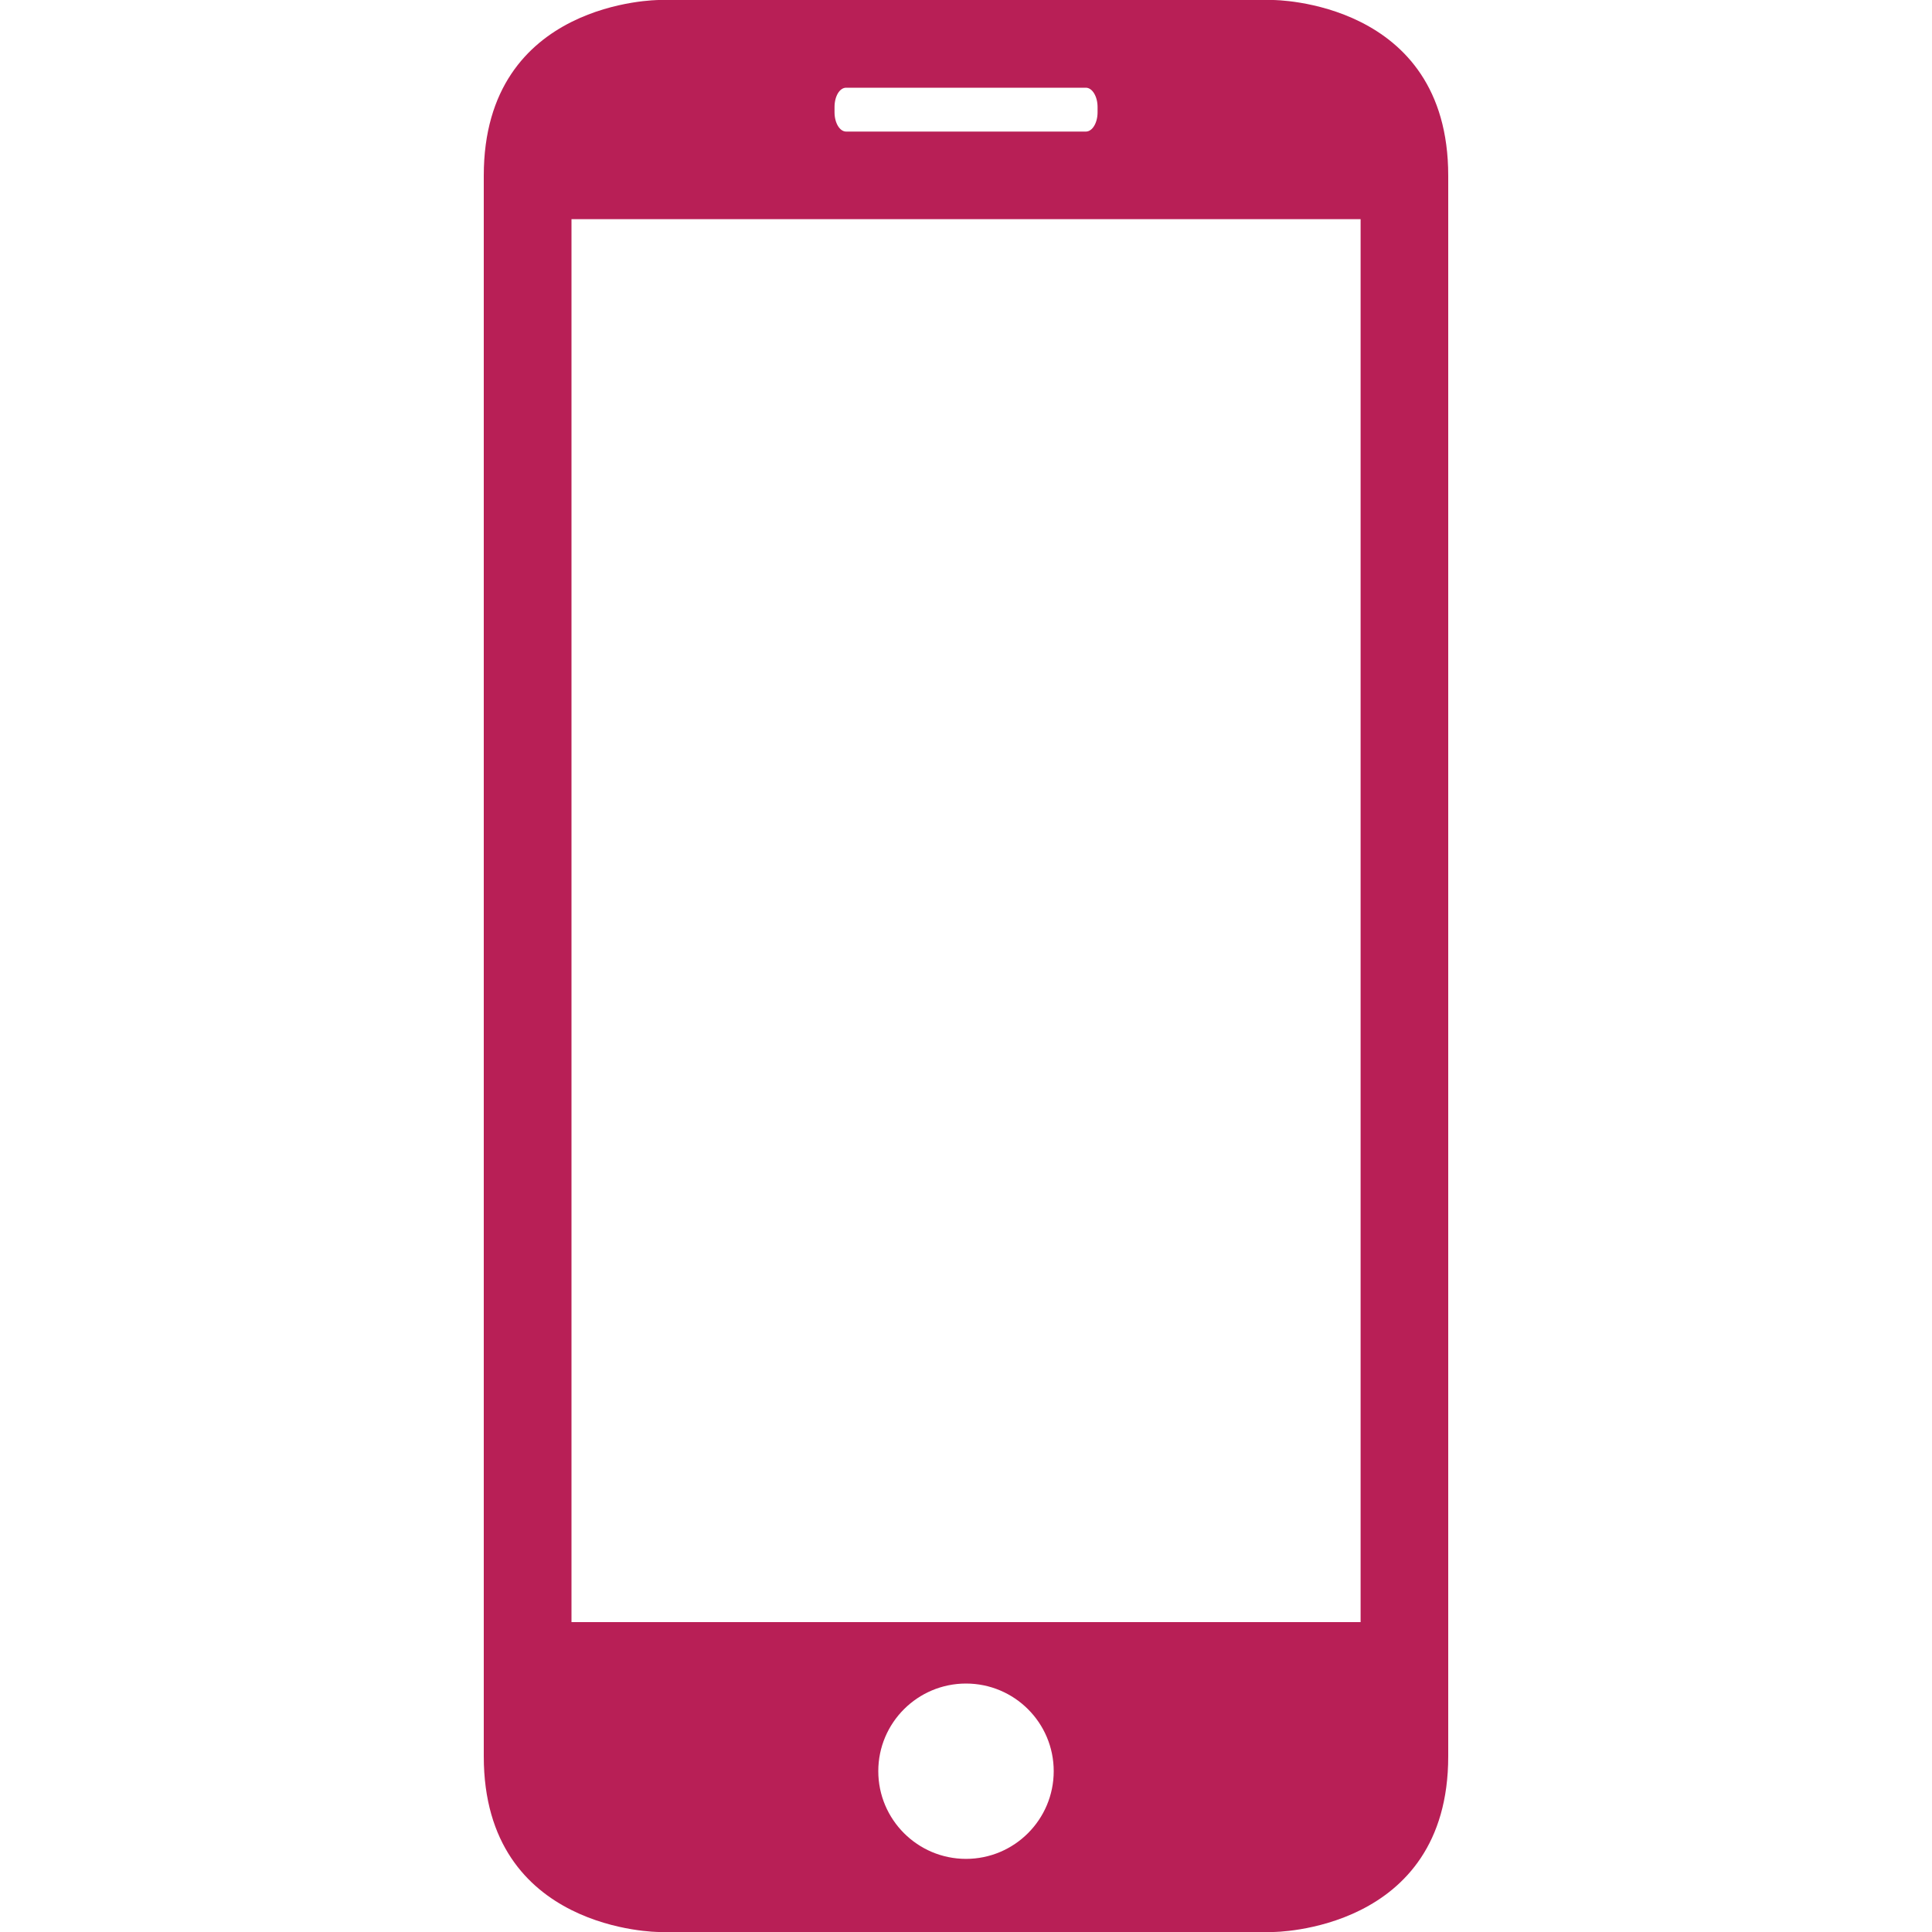 <svg width="20" height="20" viewBox="0 0 20 20" fill="none" xmlns="http://www.w3.org/2000/svg">
<path d="M13.177 20C13.177 20 14.992 20 14.992 18.182V1.818C14.992 0 13.177 0 13.177 0H6.823C6.823 0 5.008 0 5.008 1.818V18.182C5.008 20 6.823 20 6.823 20H13.177ZM10 19.243C9.499 19.243 9.092 18.836 9.092 18.335C9.092 17.834 9.499 17.428 10 17.428C10.501 17.428 10.908 17.834 10.908 18.335C10.908 18.836 10.501 19.243 10 19.243ZM8.639 1.108C8.639 0.996 8.692 0.908 8.759 0.908H11.241C11.307 0.908 11.362 0.998 11.362 1.108V1.162C11.362 1.274 11.307 1.362 11.241 1.362H8.759C8.693 1.362 8.639 1.273 8.639 1.162V1.108ZM5.916 2.269H14.085V16.792H5.916V2.269Z" fill="#B81F56"/>
</svg>
